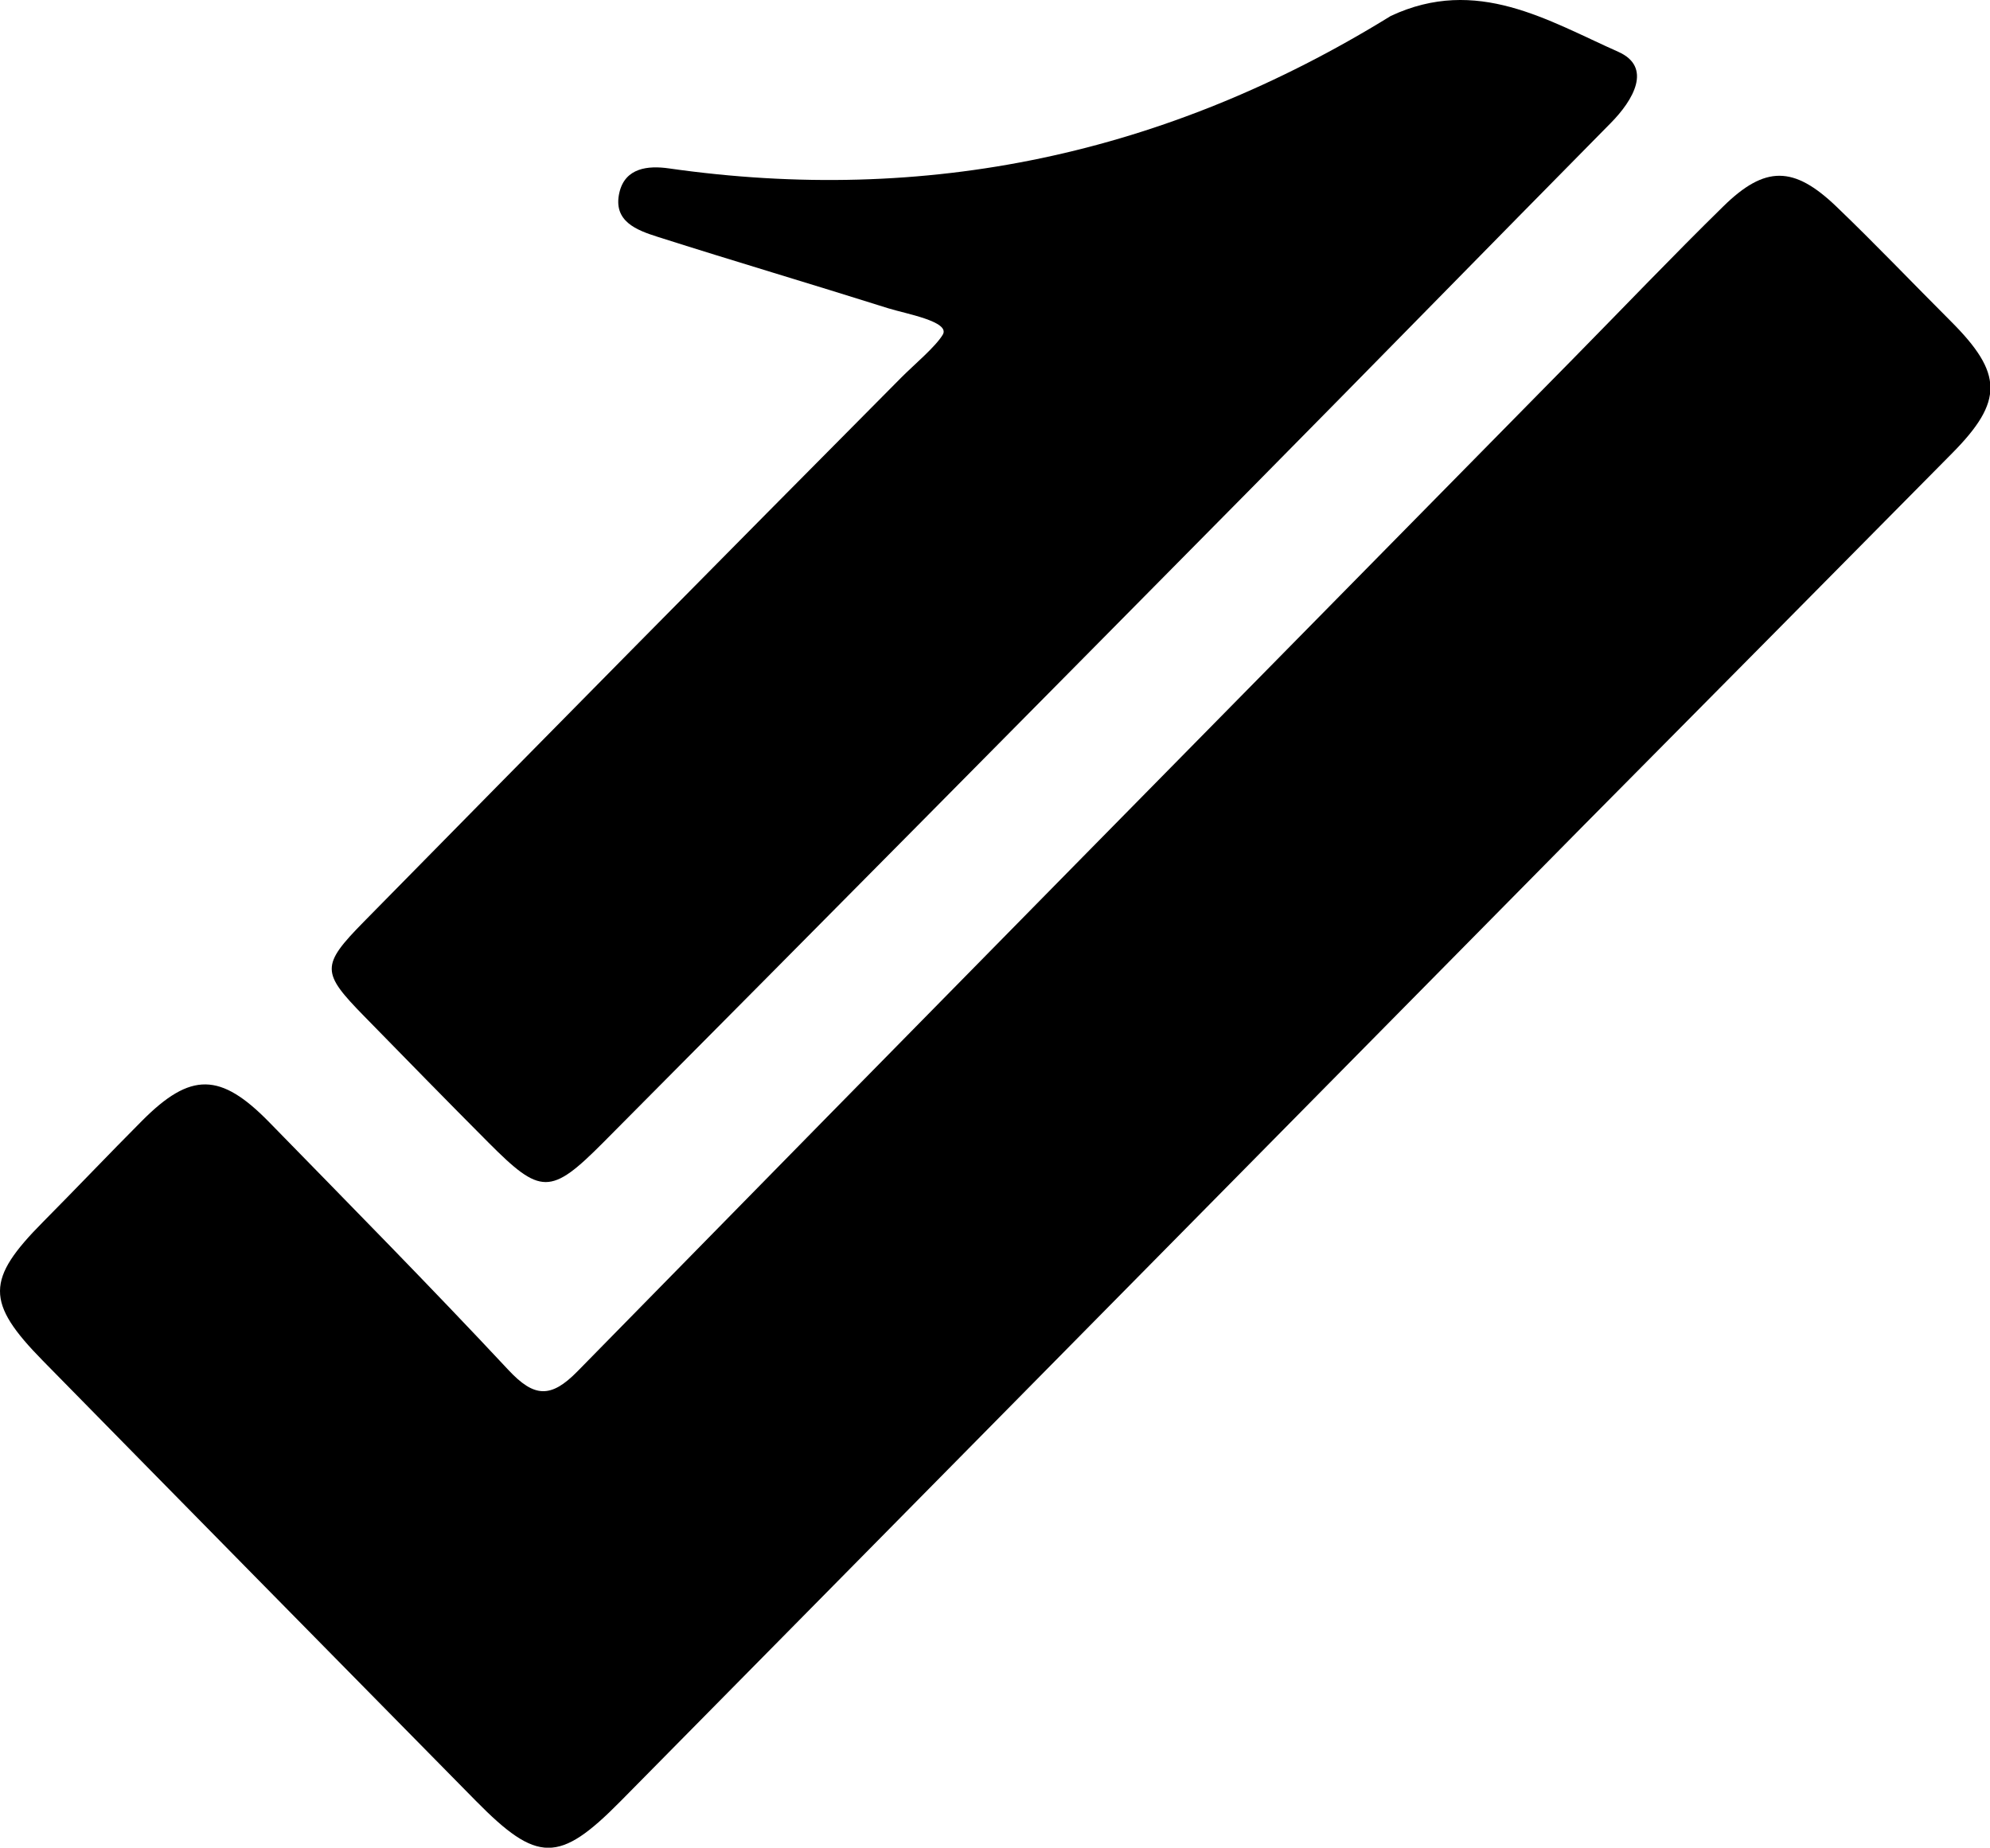 <svg width="1107" height="1028" viewBox="0 0 1107 1028" fill="none" xmlns="http://www.w3.org/2000/svg">
<path d="M880.587 459.594C701.129 641.392 523.142 821.845 345.103 1002.25C311.019 1036.78 298.89 1036.67 264.698 1001.94C184.356 920.322 103.976 838.745 23.765 756.999C-8.102 724.522 -7.808 711.861 23.967 679.818C42.472 661.157 60.572 642.083 79.12 623.467C106.087 596.4 122.599 596.536 149.842 624.453C194.418 670.13 239.258 715.567 282.822 762.222C297.047 777.457 306.326 778.191 321.216 762.996C505.757 574.676 690.821 386.883 875.743 198.946C903.382 170.856 930.588 142.313 958.722 114.743C981.892 92.037 997.843 92.201 1021.52 114.906C1043.19 135.684 1063.92 157.469 1085.17 178.697C1114.28 207.768 1114.59 223.182 1086.07 252.044C1018.1 320.817 950.054 389.507 880.587 459.594Z" fill="black"/>
<path d="M773.649 8.889C821.531 -13.559 861.242 11.543 900.182 28.809C919.361 37.313 908.603 55.705 896.083 68.391C829.445 135.911 763.16 203.788 696.478 271.263C576.323 392.847 456.101 514.364 335.613 635.61C306.207 665.201 300.725 664.785 271.816 635.792C248.602 612.509 225.645 588.963 202.646 565.461C178.744 541.036 178.349 537.291 202.396 512.83C301.825 411.691 401.425 310.723 501.343 210.081C508.41 202.963 520.457 192.938 524.454 186.187C528.789 178.865 503.516 174.487 494.197 171.545C451.479 158.059 408.516 145.368 365.834 131.769C354.332 128.104 340.761 123.208 344.574 107.038C347.804 93.343 360.506 92.039 372.008 93.68C515.177 114.115 648.406 86.233 773.649 8.889Z" fill="black"/>
</svg>
